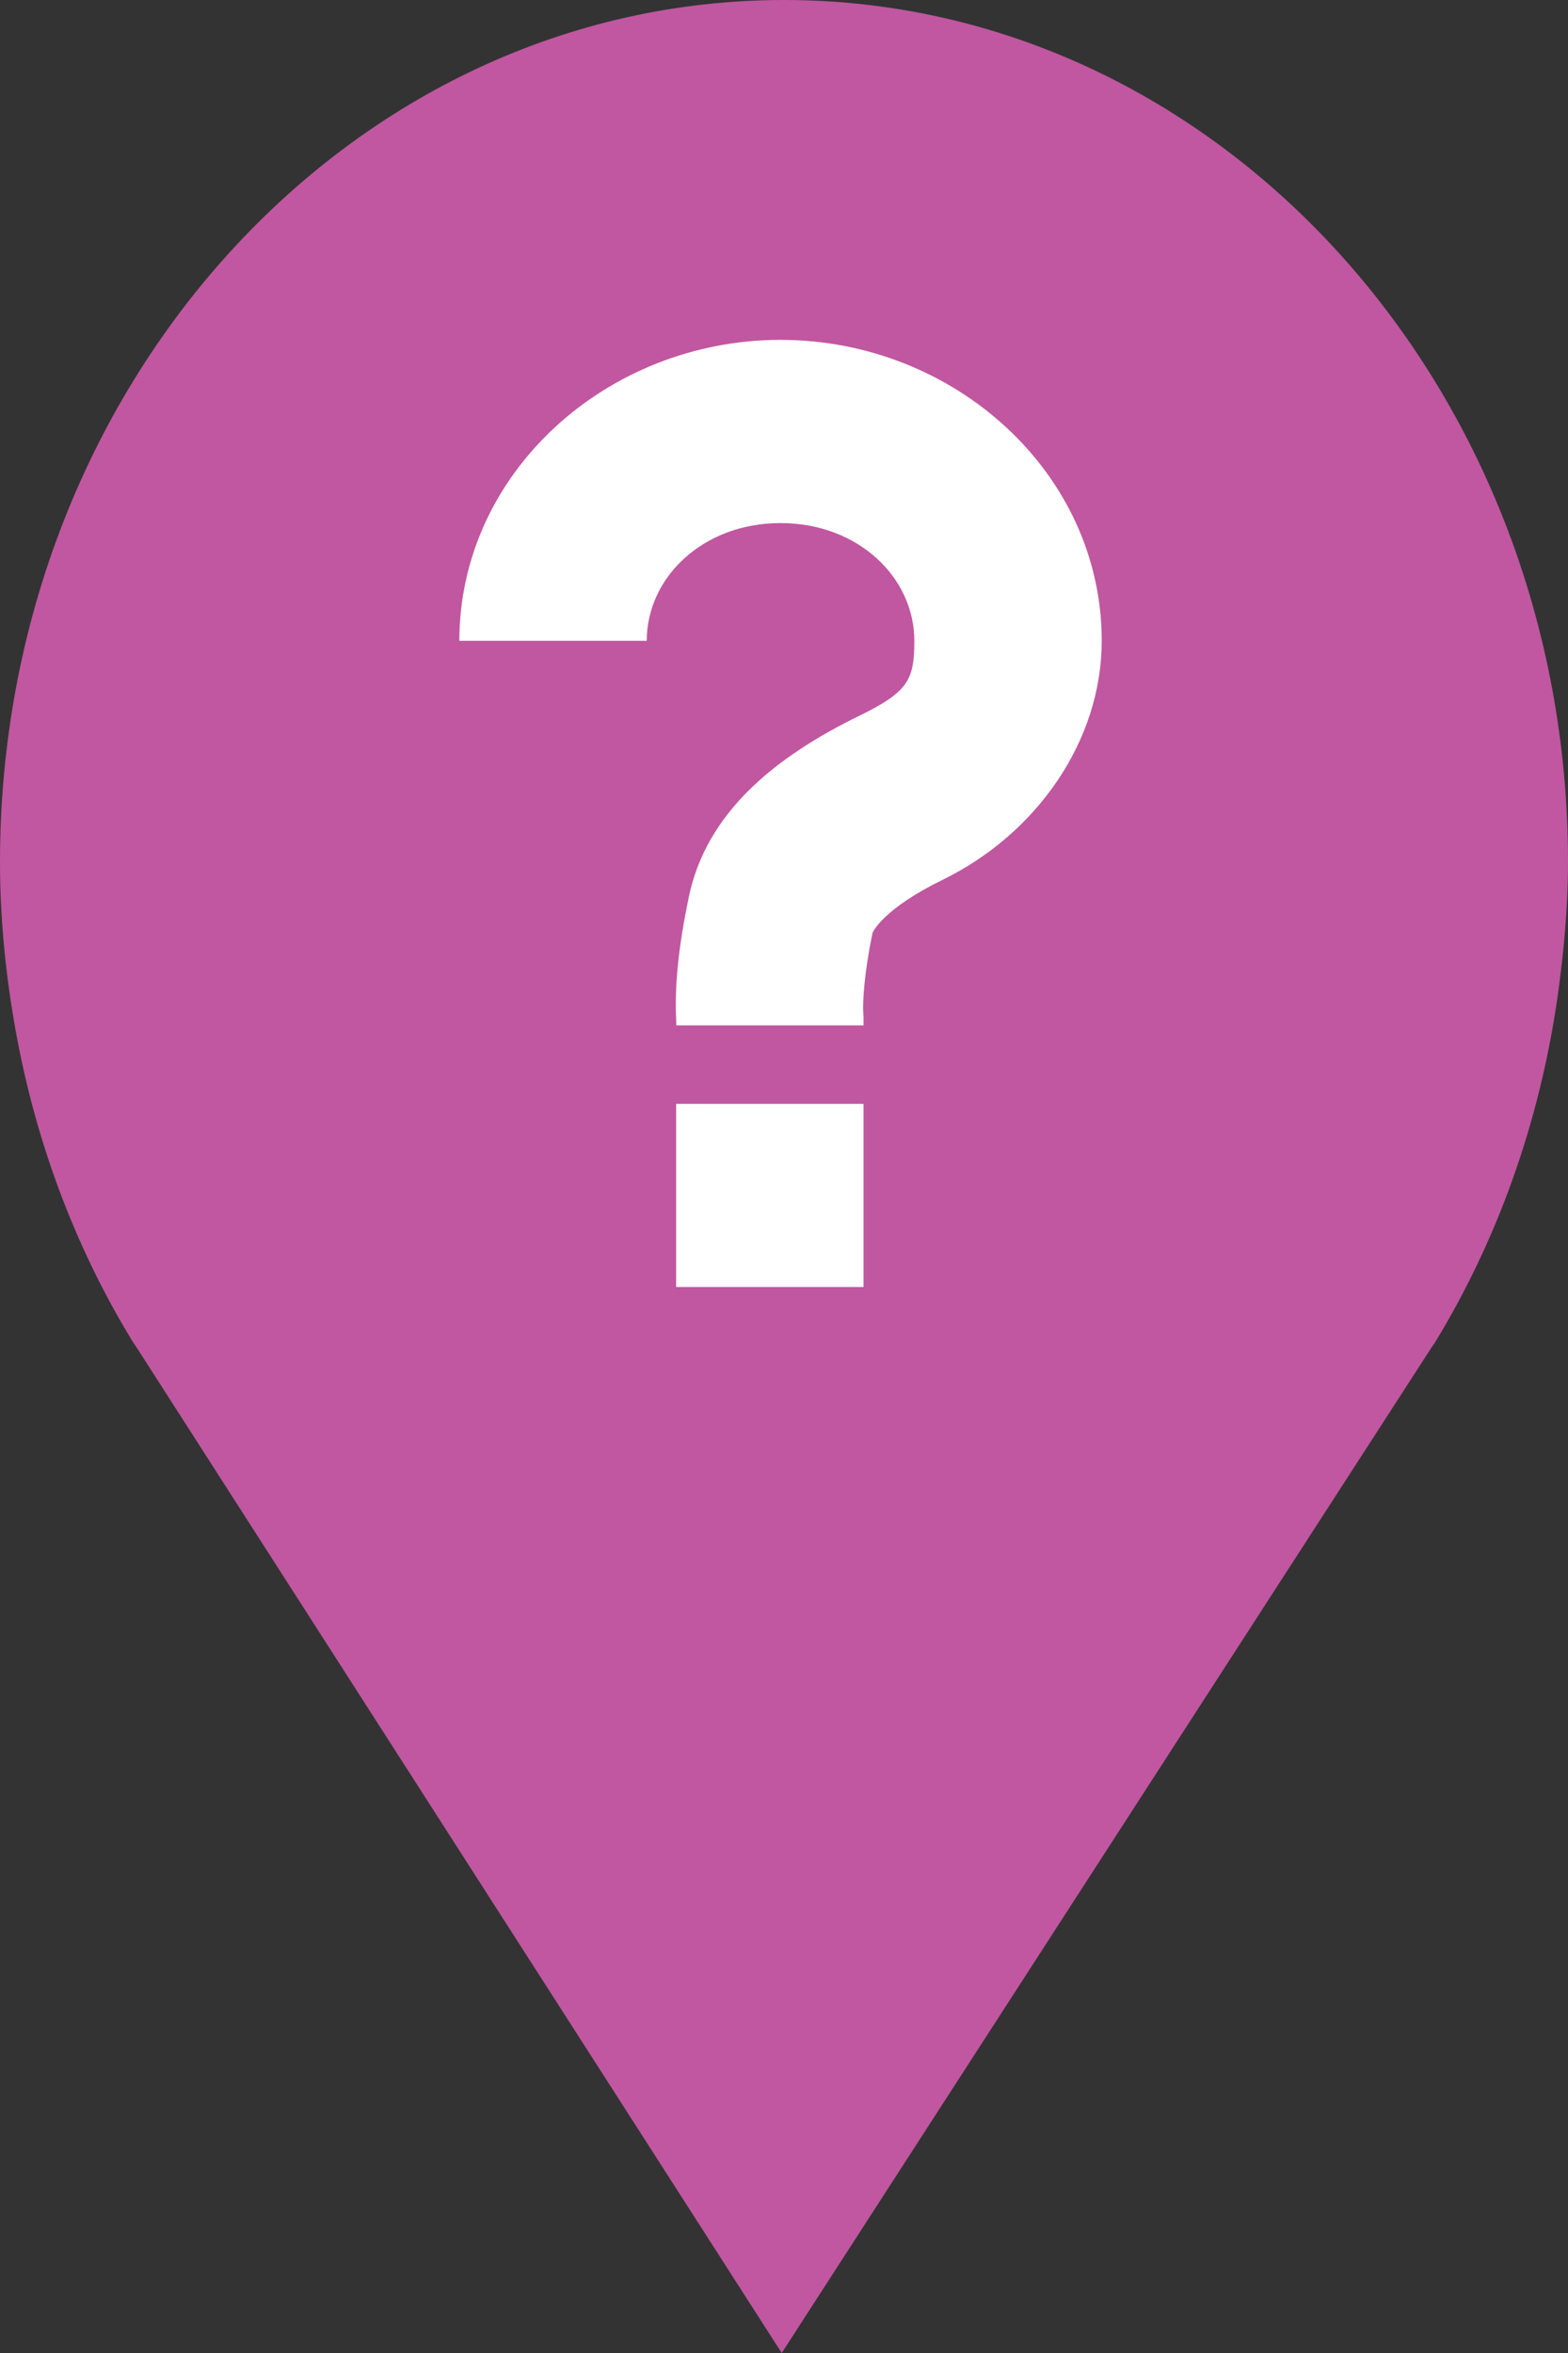 <?xml version="1.0" encoding="utf-8"?> <!DOCTYPE svg PUBLIC "-//W3C//DTD SVG 1.1//EN" "http://www.w3.org/Graphics/SVG/1.1/DTD/svg11.dtd"><svg version="1.1" id="marker-circle-blue" xmlns="http://www.w3.org/2000/svg" xmlns:xlink="http://www.w3.org/1999/xlink" x="0px"  y="0px" width="24px" height="36px" viewBox="0 0 24 36" enable-background="new 0 0 24 36" xml:space="preserve"><rect x="0" y="0" width="24" height="36" fill="#333333" stroke="none"/><path fill="#C057A0" d="M12,0C5.371,0,0,5.903,0,13.187c0,0.829,0.079,1.643,0.212,2.424c0.302,1.785,0.924,3.448,1.81,4.901
	l0.107,0.163L11.965,36l9.952-15.393l0.045-0.064c0.949-1.555,1.595-3.343,1.875-5.269C23.934,14.589,24,13.899,24,13.187
	C24,5.905,18.629,0,12,0z"></path><path fill="#ffffff" transform="translate(4.5 4.5)" d="m7.447,0.7c-2.652,0,-4.916,2.03,-4.916,4.604h2.868c0,-0.964,0.854,-1.801,2.048,-1.801c1.194,0,2.048,0.837,2.048,1.801c0,0.6,-0.095,0.782,-0.846,1.149C7.365,7.08,6.308,7.931,6.041,9.233C5.891,9.965,5.815,10.585,5.854,11.188h2.863v-0.127l-0.003,-0.046C8.7,10.821,8.731,10.378,8.853,9.781C8.86,9.748,9.031,9.399,9.931,8.959C11.366,8.258,12.363,6.838,12.363,5.304c0,-2.573,-2.263,-4.604,-4.916,-4.604zM5.849,11.108v0.08h0.002zm0,1.281v2.802h2.868v-2.802z"></path> </svg>